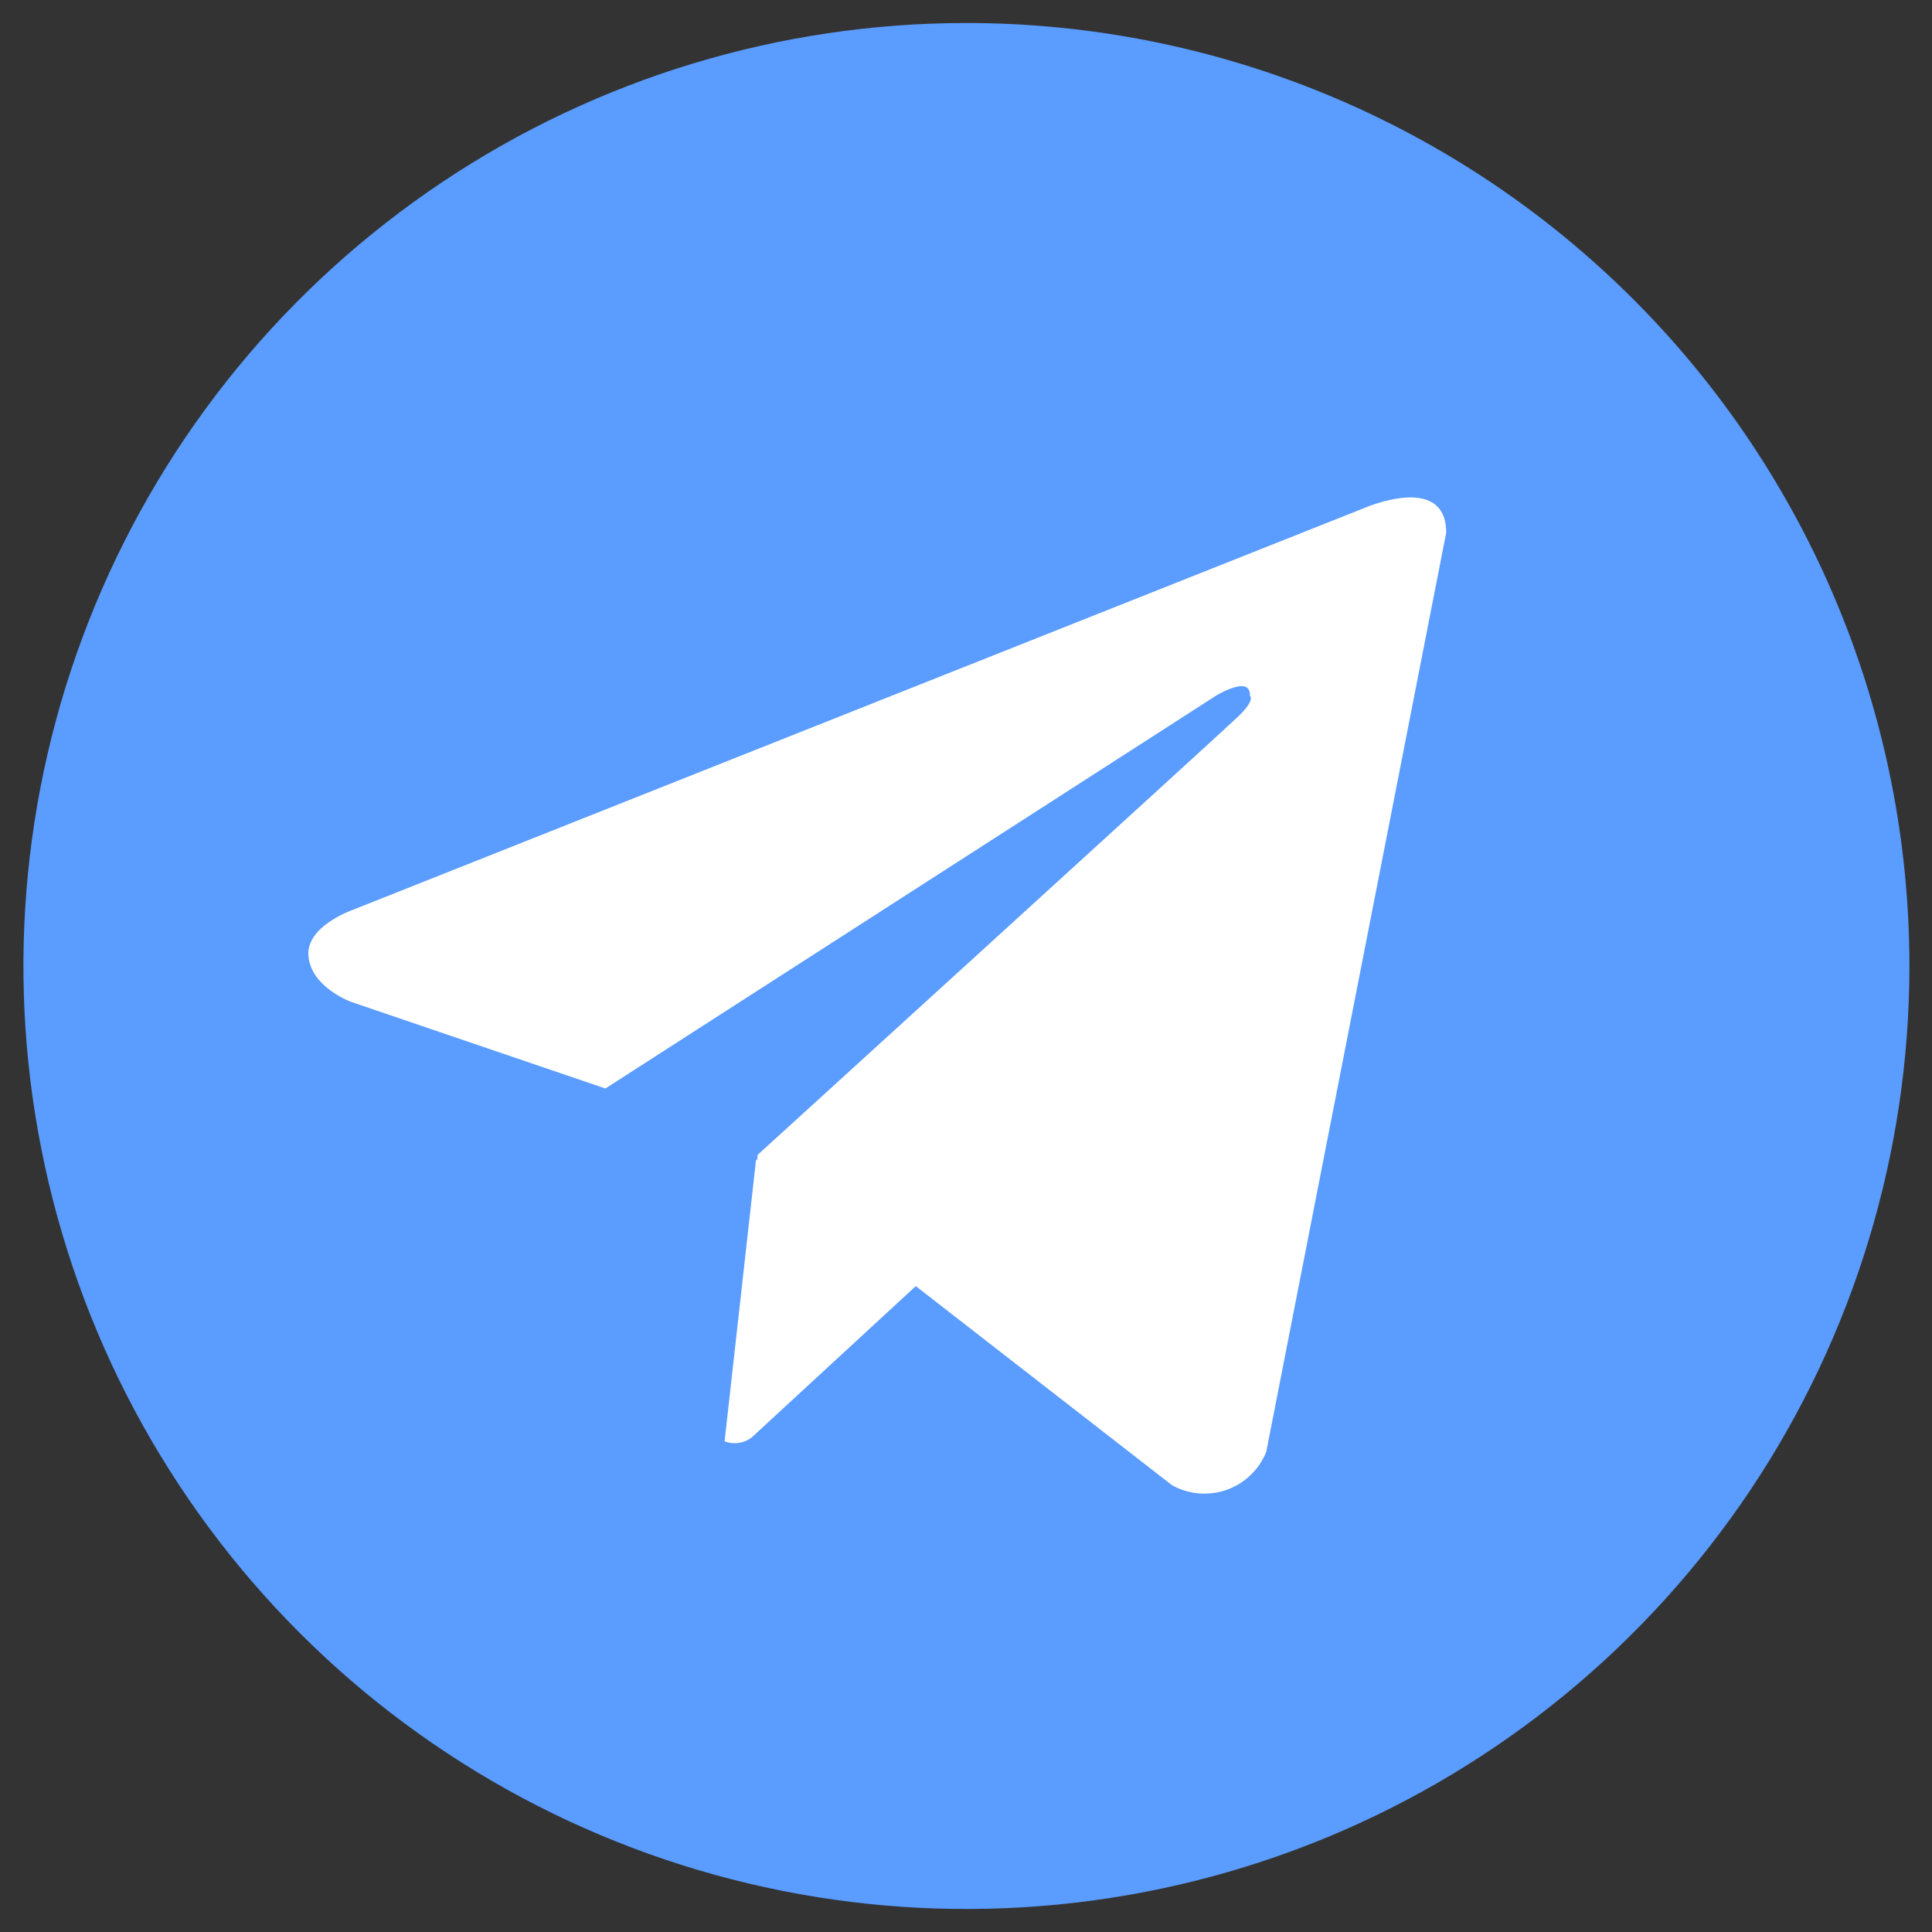 <svg width="42" height="42" viewBox="0 0 42 42" fill="none" xmlns="http://www.w3.org/2000/svg">
<rect x="0" y="0" width="42" height="42" fill="#333333" stroke="none"/>
<ellipse cx="23" cy="20.5" rx="17" ry="18.5" fill="white"/>
<path d="M21.009 0.5C16.954 0.5 12.991 1.702 9.62 3.955C6.248 6.207 3.621 9.409 2.069 13.155C0.518 16.901 0.112 21.023 0.903 24.999C1.694 28.976 3.646 32.629 6.513 35.496C9.38 38.363 13.033 40.315 17.009 41.106C20.986 41.897 25.108 41.491 28.854 39.94C32.6 38.388 35.801 35.76 38.054 32.389C40.306 29.018 41.509 25.055 41.509 21C41.509 18.308 40.979 15.642 39.949 13.155C38.919 10.668 37.409 8.407 35.505 6.504C33.601 4.6 31.341 3.09 28.854 2.06C26.367 1.03 23.701 0.5 21.009 0.5ZM27.527 31.563C27.45 31.754 27.333 31.927 27.184 32.069C27.035 32.212 26.858 32.321 26.663 32.389C26.469 32.457 26.262 32.483 26.056 32.465C25.851 32.447 25.652 32.385 25.473 32.283L19.908 27.959L16.336 31.254C16.253 31.315 16.156 31.355 16.054 31.369C15.952 31.383 15.848 31.371 15.752 31.334L16.436 25.208L16.458 25.225L16.472 25.104C16.472 25.104 26.486 15.987 26.894 15.598C27.307 15.211 27.171 15.127 27.171 15.127C27.195 14.654 26.43 15.127 26.43 15.127L13.161 23.663L7.636 21.781C7.636 21.781 6.787 21.477 6.707 20.807C6.623 20.143 7.663 19.782 7.663 19.782L29.633 11.054C29.633 11.054 31.439 10.25 31.439 11.582L27.527 31.563Z" fill="#5A9CFF"/>
</svg>
